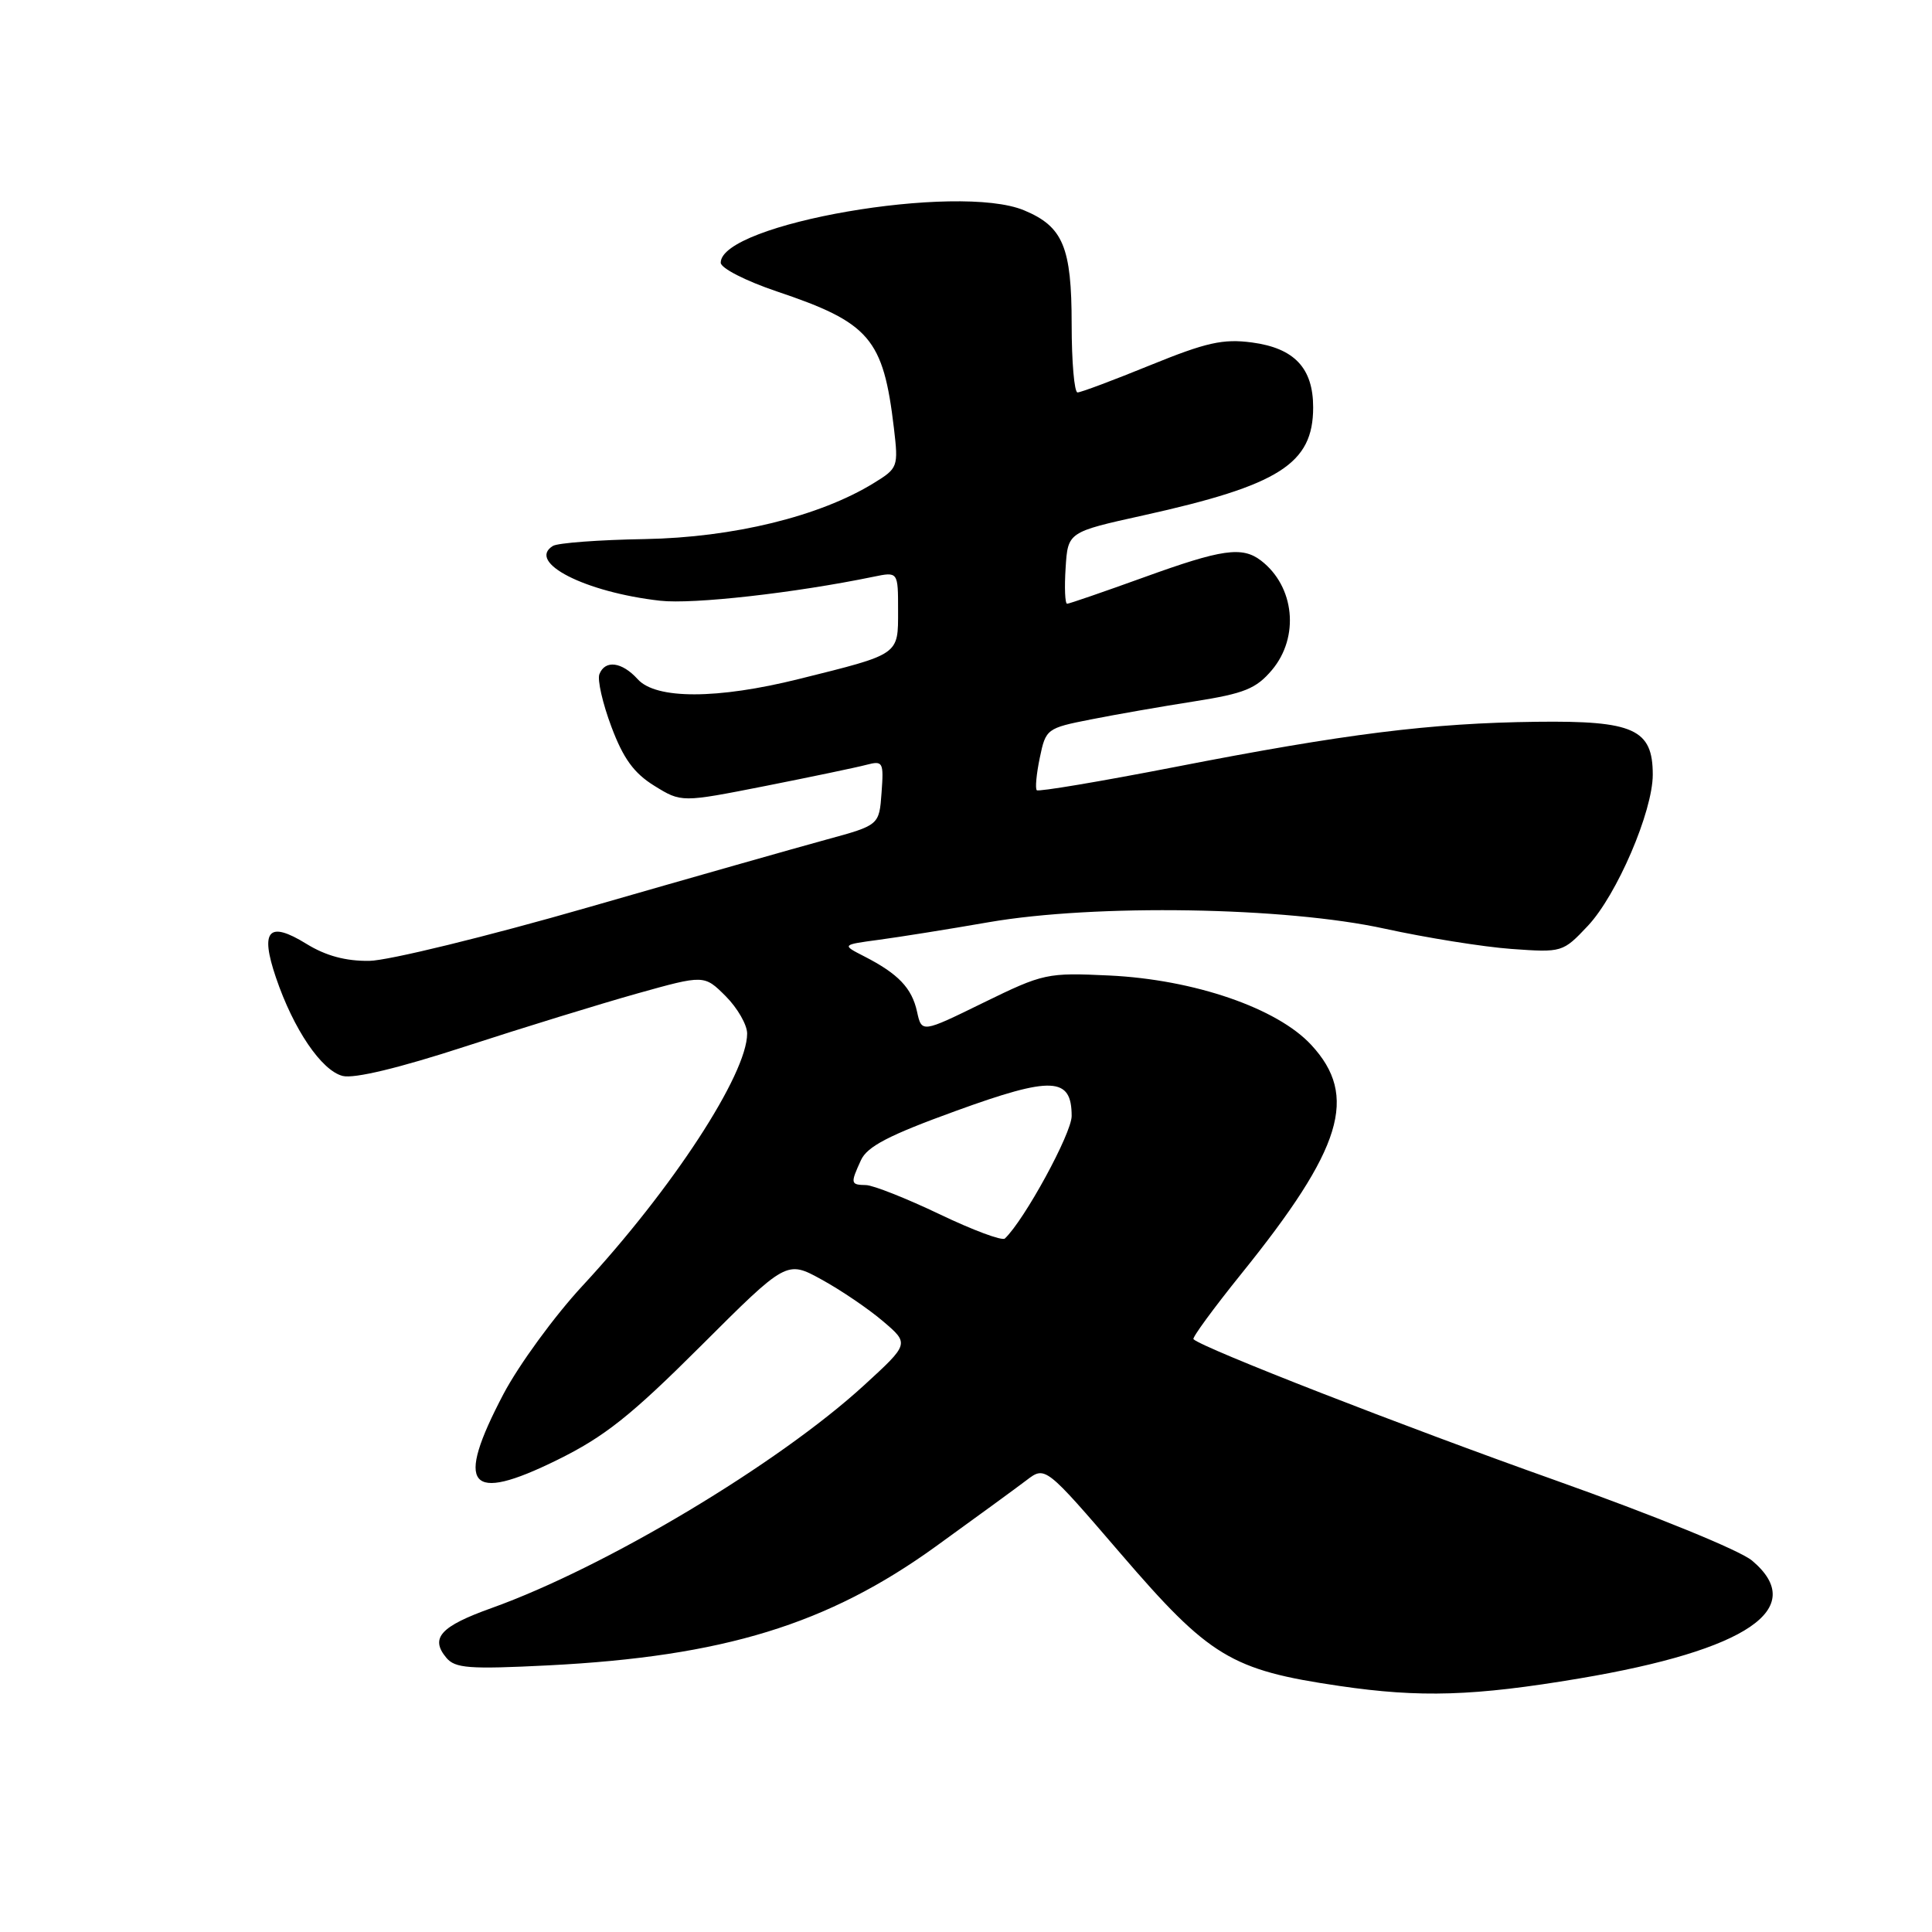 <?xml version="1.0" encoding="UTF-8" standalone="no"?>
<!DOCTYPE svg PUBLIC "-//W3C//DTD SVG 1.1//EN" "http://www.w3.org/Graphics/SVG/1.1/DTD/svg11.dtd" >
<svg xmlns="http://www.w3.org/2000/svg" xmlns:xlink="http://www.w3.org/1999/xlink" version="1.1" viewBox="0 0 256 256">
 <g >
 <path fill="currentColor"
d=" M 209.24 222.41 C 231.55 218.66 239.68 213.12 232.16 206.79 C 230.53 205.42 219.29 200.84 205.91 196.08 C 186.00 189.01 159.36 178.63 158.14 177.45 C 157.94 177.26 160.79 173.37 164.47 168.80 C 177.91 152.14 180.02 145.23 173.75 138.46 C 169.24 133.58 158.25 129.80 147.00 129.26 C 138.74 128.87 138.27 128.97 130.31 132.86 C 122.13 136.87 122.13 136.87 121.51 134.04 C 120.82 130.91 119.02 129.03 114.51 126.72 C 111.52 125.19 111.52 125.19 116.51 124.52 C 119.26 124.15 125.78 123.11 131.00 122.20 C 145.10 119.76 170.36 120.17 183.50 123.06 C 189.00 124.26 196.55 125.47 200.27 125.74 C 206.99 126.22 207.08 126.20 210.39 122.69 C 214.24 118.60 219.00 107.52 219.00 102.64 C 219.00 96.62 216.49 95.48 203.60 95.64 C 189.58 95.81 178.29 97.22 155.64 101.64 C 145.82 103.55 137.60 104.93 137.38 104.71 C 137.15 104.49 137.33 102.55 137.78 100.40 C 138.57 96.58 138.71 96.48 144.54 95.33 C 147.82 94.68 154.00 93.60 158.29 92.93 C 164.89 91.89 166.44 91.26 168.54 88.78 C 172.22 84.40 171.55 77.71 167.09 74.28 C 164.59 72.37 161.93 72.75 151.57 76.50 C 146.25 78.42 141.67 80.00 141.40 80.00 C 141.12 80.00 141.03 77.86 141.20 75.25 C 141.50 70.50 141.50 70.50 151.50 68.29 C 169.52 64.30 174.00 61.46 174.00 53.98 C 174.00 48.77 171.51 46.13 165.90 45.38 C 162.06 44.87 159.84 45.37 152.44 48.38 C 147.56 50.37 143.22 52.00 142.78 52.00 C 142.35 52.00 142.00 47.93 142.00 42.96 C 142.00 32.74 140.86 30.02 135.70 27.87 C 126.93 24.21 95.50 29.64 95.50 34.81 C 95.50 35.53 98.80 37.22 102.92 38.61 C 115.26 42.76 117.04 44.84 118.45 56.74 C 119.05 61.86 118.99 62.04 115.78 64.01 C 108.62 68.42 97.16 71.22 85.46 71.43 C 79.40 71.53 73.90 71.94 73.26 72.34 C 69.75 74.51 77.53 78.48 87.48 79.60 C 91.83 80.09 105.28 78.58 115.75 76.42 C 119.00 75.75 119.00 75.75 119.00 80.90 C 119.00 86.83 119.29 86.63 105.87 89.97 C 95.04 92.67 86.92 92.68 84.50 90.00 C 82.41 87.69 80.17 87.40 79.42 89.34 C 79.14 90.08 79.85 93.21 81.01 96.29 C 82.59 100.51 84.00 102.45 86.70 104.12 C 90.29 106.34 90.29 106.34 101.40 104.15 C 107.50 102.94 113.54 101.68 114.81 101.34 C 117.00 100.77 117.11 100.97 116.81 105.04 C 116.50 109.34 116.50 109.34 109.50 111.25 C 105.65 112.30 91.47 116.33 78.00 120.21 C 64.53 124.09 51.44 127.29 48.93 127.32 C 45.81 127.36 43.17 126.65 40.61 125.07 C 35.59 121.97 34.43 123.25 36.56 129.52 C 38.89 136.39 42.60 141.86 45.41 142.57 C 46.94 142.95 52.88 141.52 61.66 138.66 C 69.27 136.18 79.51 133.03 84.41 131.65 C 93.31 129.16 93.31 129.16 96.16 132.00 C 97.72 133.57 99.00 135.79 99.00 136.95 C 99.00 142.34 89.08 157.54 77.19 170.37 C 73.47 174.38 68.76 180.84 66.71 184.72 C 60.25 197.02 62.05 199.25 73.80 193.47 C 80.10 190.37 83.57 187.62 92.87 178.34 C 104.23 167.00 104.23 167.00 108.87 169.55 C 111.41 170.94 115.08 173.43 117.00 175.07 C 120.50 178.05 120.50 178.05 114.50 183.55 C 103.10 193.99 80.27 207.65 65.15 213.07 C 58.38 215.49 56.96 217.04 59.13 219.65 C 60.30 221.06 62.13 221.20 72.66 220.67 C 95.87 219.49 109.68 215.25 124.00 204.91 C 129.22 201.14 134.62 197.20 136.00 196.15 C 138.50 194.24 138.50 194.24 148.50 205.87 C 160.28 219.57 163.12 221.29 177.50 223.40 C 188.19 224.97 195.32 224.75 209.24 222.41 Z  M 124.50 160.89 C 120.10 158.79 115.71 157.05 114.75 157.03 C 112.70 156.99 112.66 156.83 114.08 153.73 C 114.91 151.91 117.78 150.42 126.66 147.20 C 139.41 142.57 142.00 142.69 142.00 147.88 C 142.00 150.18 135.74 161.66 133.15 164.11 C 132.79 164.45 128.90 163.00 124.50 160.89 Z "/>
</g>
</svg>